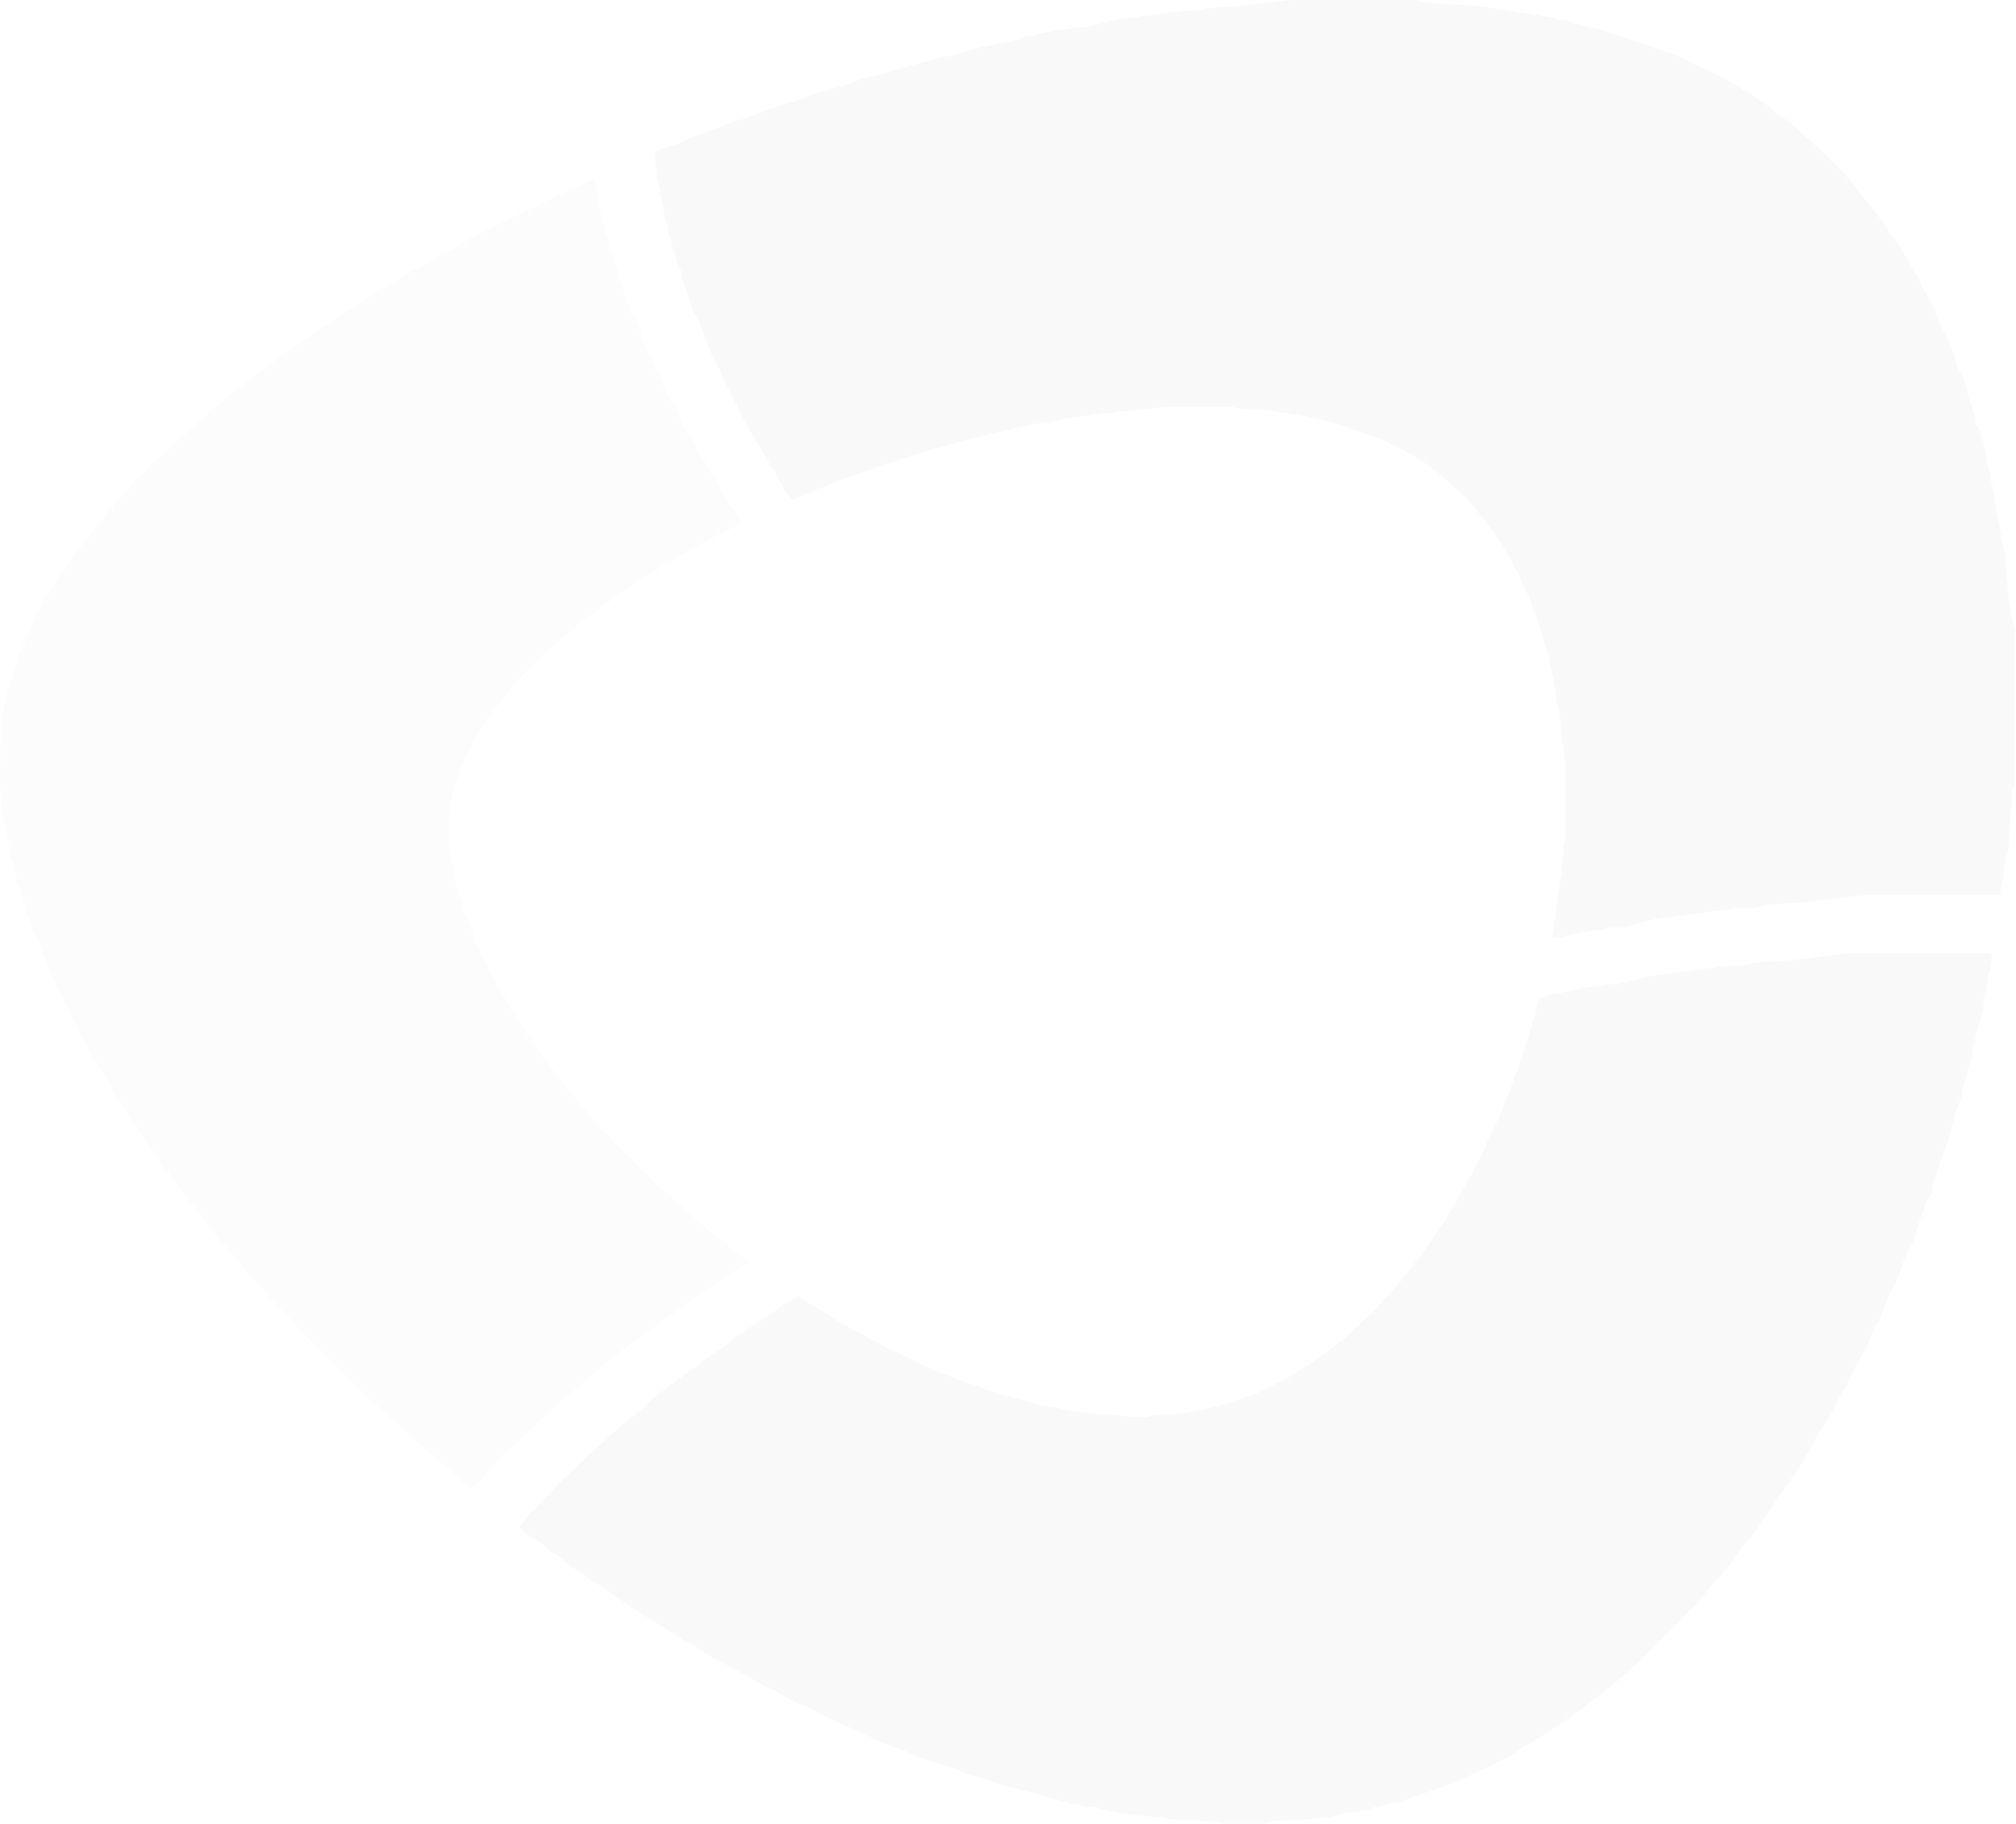 <svg width="577" height="522" viewBox="0 0 577 522" fill="none" xmlns="http://www.w3.org/2000/svg">
<g opacity="0.1">
<path fill-rule="evenodd" clip-rule="evenodd" d="M170.04 51.147L166.154 53.074C163.633 53.968 162.898 54.673 160.955 55.378C159.012 56.083 159.064 55.754 157.541 56.882C155.913 58.057 135.275 67.506 131.494 70.045C130.338 70.797 129.918 71.314 128.5 71.878C124.772 73.383 122.776 75.216 119.1 77.049C117.839 77.708 117.157 77.802 115.896 78.742L109.857 82.55C108.439 83.443 107.914 83.443 106.706 84.336C105.341 85.464 102.978 86.874 100.929 88.05C99.879 88.708 98.986 89.131 97.883 89.883C96.623 90.776 96.255 91.293 95.1 91.999C92.579 93.55 91.319 94.114 89.166 95.853C88.168 96.653 87.118 97.076 86.12 97.781C85.122 98.533 84.65 99.238 83.494 100.037C81.656 101.354 79.766 102.2 77.875 103.845C76.667 104.879 76.615 105.114 75.092 106.008L66.637 112.213C64.904 113.576 63.223 115.269 61.543 116.82C59.862 118.324 58.129 119.453 56.343 121.051C51.932 125 40.379 135.53 36.755 139.949C35.81 141.077 35.39 141.406 34.287 142.346C33.342 143.24 32.816 144.133 32.186 145.073L21.473 158.518C20.685 159.74 20.738 160.116 19.74 161.244C18.217 162.984 17.272 165.24 15.906 166.933C14.541 168.625 10.13 176.758 9.079 179.202L6.926 184.185C4.983 188.416 5.246 188.698 4.353 190.814C3.88 191.942 4.09 191.331 3.828 192.553L1.57 199.84C0.572 205.857 0.047 210.088 0.047 216.481C0.047 219.49 -0.058 222.781 0.047 225.695C0.152 227.435 0.519 227.999 0.519 229.973C0.519 233.264 1.727 238.012 2.462 241.444C2.725 242.572 2.777 244.405 3.198 245.487C4.143 247.602 3.513 246.897 3.933 249.012C4.195 250.188 4.353 249.858 4.616 250.799C4.878 251.598 4.773 252.021 4.983 252.773C5.298 253.807 5.456 253.431 5.666 254.371C6.401 257.568 6.454 256.252 6.979 257.944C7.241 258.743 7.084 259.166 7.294 259.966C7.451 260.53 8.187 262.739 8.502 263.397L10.287 268.757C10.707 269.462 10.865 269.18 11.285 270.12L13.806 276.748C14.383 278.018 14.541 278.817 15.119 280.18C15.801 281.637 16.116 281.59 16.799 283.283L19.005 288.172C20.265 290.663 21.998 293.437 22.996 296.163L29.981 307.916C31.031 309.279 32.396 312.194 33.447 314.074C34.182 315.391 34.865 315.579 35.495 316.754C37.648 320.656 40.536 324.369 42.794 328.271C43.687 329.776 44.107 329.447 45.053 330.904C45.63 331.797 45.893 332.925 46.786 333.96L61.28 352.858C62.698 354.832 64.273 356.054 65.691 358.123C66.689 359.533 67.109 359.533 68.055 360.614C69.42 362.26 70.943 364.845 72.203 366.02C75.407 369.029 79.713 374.435 81.394 375.893C82.444 376.786 82.759 377.303 83.757 378.384C89.638 384.824 96.571 391.5 102.925 397.705C103.818 398.598 104.343 399.445 105.236 400.197L133.174 424.783L134.75 426.24L135.38 425.582C136.693 424.454 137.218 424.031 138.321 422.715C142.627 417.449 156.386 404.898 161.638 400.197C163.738 398.316 165.839 396.953 167.782 395.167C169.83 393.333 171.773 391.312 173.874 389.667L183.957 382.286C185.795 381.252 185.847 380.97 187.265 379.747C189.523 377.773 191.729 376.739 193.987 375.187C195.3 374.247 195.878 373.401 197.086 372.508C198.294 371.662 199.554 371.192 200.709 370.251C203.23 368.183 204.753 367.525 207.746 365.644C209.112 364.798 209.584 364.187 211.055 363.106C212.315 362.26 213.313 361.743 214.521 361.084H214.468C213.891 360.567 213.576 360.614 212.893 360.144L203.808 352.952C203.335 352.576 202.862 352.105 202.39 351.682L186.898 338.096C186.425 337.626 186.162 337.203 185.637 336.686C182.119 333.254 178.285 329.588 175.029 326.015C174.504 325.404 174.294 325.122 173.716 324.605C172.771 323.805 170.408 320.797 168.622 319.151C167.939 318.493 167.099 317.036 166.311 316.143C165.786 315.579 165.576 315.579 165.051 314.779C164.211 313.604 163.371 312.946 162.583 311.865L154.548 301.382C154.075 300.817 153.918 300.206 153.603 299.736C153.078 298.89 152.815 299.078 152.342 298.232C151.082 296.116 149.506 294.048 148.299 291.886C147.984 291.227 147.563 291.133 147.143 290.381C146.618 289.347 145.83 287.749 145.253 286.996L141.367 280.462C140.841 278.958 139.896 277.453 139.161 276.043L137.953 273.364C137.585 272.423 137.375 272.423 137.06 271.624C136.693 270.872 136.588 270.449 136.325 269.697L134.907 266.077C134.645 265.56 134.592 265.701 134.382 265.278L133.384 262.316C133.227 261.987 132.754 260.765 132.701 260.436C132.596 259.966 132.649 259.778 132.544 259.308C132.229 258.367 132.176 259.119 131.809 257.333C131.651 256.816 131.599 257.004 131.441 256.44C131.284 256.017 131.336 255.782 131.231 255.359C131.073 254.842 130.968 254.983 130.811 254.371C130.601 253.196 130.968 253.572 130.443 252.397C130.181 251.786 130.181 250.799 130.023 250.188C129.603 248.26 128.92 245.628 128.973 243.794C128.973 242.76 128.71 242.431 128.71 241.444C128.605 239.845 128.71 238.012 128.71 236.367C128.71 232.794 128.973 230.49 129.55 227.153L130.758 223.063C130.916 222.452 130.811 222.781 131.073 222.123C131.546 220.947 131.389 220.806 132.491 218.456L133.699 215.682C134.277 214.366 136.693 209.853 137.48 208.913C138.216 207.972 138.741 206.75 139.581 205.763C140.106 205.152 140.106 204.917 140.579 204.259L146.461 196.784C146.828 196.314 147.091 195.797 147.668 195.327C148.246 194.763 148.509 194.575 148.981 193.963C151.029 191.519 157.384 185.69 159.852 183.48C160.85 182.634 161.795 181.976 162.74 181.177C163.633 180.331 164.578 179.343 165.576 178.591L170.25 175.159C171.09 174.689 171.09 174.548 171.773 173.984C172.823 173.091 173.874 172.621 174.872 171.869C175.502 171.446 175.764 171.023 176.342 170.646C176.92 170.223 177.497 169.988 178.023 169.565C179.23 168.578 179.913 168.296 181.278 167.403C181.961 167.027 182.171 166.745 182.854 166.275C183.432 165.851 183.957 165.569 184.534 165.24C185.69 164.582 186.95 163.783 187.738 163.172C188.368 162.702 188.683 162.702 189.471 162.185L192.832 160.069C193.515 159.552 193.935 159.505 194.617 159.129C196.613 158.142 197.768 157.108 199.817 156.308C200.604 155.979 200.814 155.697 201.445 155.274C202.862 154.334 208.534 151.607 212.368 149.774C211.79 148.834 211.212 147.894 210.74 146.953C209.952 145.59 209.164 145.355 208.219 143.757C207.011 141.547 205.383 138.069 204.175 136.423L195.825 122.414C194.67 119.17 192.569 115.927 191.046 112.965L188.473 107.136C187.58 105.114 187.265 105.161 186.478 103.422C185.742 101.777 185.532 100.884 184.902 99.332L181.856 91.481C181.384 90.353 181.173 90.682 180.701 89.789L178.548 83.443C178.233 82.691 177.287 80.058 177.13 79.4C176.867 78.366 177.077 77.943 176.762 76.955C176.079 74.934 176.079 76.485 175.187 72.725C174.924 71.549 174.767 72.019 174.399 70.797C174.084 69.904 174.241 69.387 173.979 68.447C173.664 67.318 173.401 67.694 173.139 66.284C172.613 63.793 173.401 64.639 172.298 62.1C171.721 60.831 171.668 58.669 171.406 57.352C170.985 55.472 170.46 53.309 170.04 51.147V51.147Z" fill="#E0E0E0"/>
<path fill-rule="evenodd" clip-rule="evenodd" d="M572.573 256.111L573.939 246.051C573.991 243.371 574.464 244.499 574.884 242.995C575.041 242.337 574.831 236.414 575.619 232.089C575.987 230.349 575.041 225.789 576.564 224.849V179.72C575.567 178.403 573.939 162.608 573.991 160.963C574.044 158.236 574.149 158.753 573.256 156.403L570.105 138.445C569.422 136.799 570 136.141 569.107 134.12L567.847 127.209C567.689 126.175 567.427 126.41 567.112 125.376C566.796 124.389 567.059 124.013 566.691 123.119C566.219 121.85 566.061 122.743 565.589 121.474C565.273 120.534 565.536 120.111 565.221 119.124C564.853 118.089 564.801 118.842 564.538 117.29C564.276 115.833 564.381 116.162 563.908 115.034L562.175 109.11C561.807 108.264 561.86 108.076 561.492 107.136C560.967 105.773 561.02 106.619 560.442 105.397C559.759 103.845 559.602 102.952 559.129 101.307C557.869 96.982 555.19 93.644 554.14 89.977C553.195 86.969 551.882 85.041 550.517 82.785C549.834 81.704 549.519 80.387 548.836 79.306L544.792 72.443C541.851 67.177 542.534 69.81 540.539 66.096C539.016 63.229 533.501 56.929 531.243 53.733C527.62 48.655 519.27 41.369 514.596 37.091C509.554 32.531 510.237 33.988 508.346 32.484C507.454 31.779 506.508 30.604 505.458 29.851C504.303 29.052 503.252 28.535 502.045 27.595C500.417 26.232 495.69 23.928 495.218 23.552C493.905 22.612 492.907 22.142 491.594 21.531L480.408 16.078L461.345 9.496C458.614 8.885 458.772 8.509 454.465 7.757C453.31 7.569 453.467 7.334 452.365 7.099C450.999 6.816 451.104 7.193 449.896 6.628C448.741 6.158 449.266 5.97 448.006 5.735C447.061 5.594 446.64 5.735 445.643 5.547C444.382 5.265 445.012 5.077 443.332 4.889L426.212 2.209C421.748 1.175 407.884 1.457 405.468 0H369.442L355.736 1.598C352.375 2.115 349.381 2.021 346.073 2.35C344.445 2.492 343.657 3.056 342.029 3.15C340.296 3.244 338.511 2.962 337.04 3.338L319.29 5.688C317.399 5.923 317.294 6.393 315.351 6.675C313.671 6.91 312.83 7.334 311.412 7.663C309.679 8.086 308.577 7.569 306.686 8.086C305.163 8.556 303.85 8.415 302.222 8.744L298.441 9.543C296.655 9.825 297.181 10.154 294.292 10.342C291.509 10.53 293.084 11.235 290.301 11.611L277.855 14.197C277.487 14.244 273.181 15.936 270.083 16.312C268.665 16.5 269.242 16.407 267.929 16.783L250.599 21.672C243.825 22.941 244.035 24.069 241.094 24.68C238.363 25.197 237.943 25.668 235.527 26.232C234.529 26.514 234.372 26.373 233.532 26.749L228.175 28.817C226.494 29.428 225.812 29.334 224.236 29.851L216.937 32.531C215.781 33.001 214.258 33.518 213.26 33.847C211.895 34.317 210.95 34.505 209.479 35.023L198.924 39.065C197.243 39.676 196.718 39.77 195.405 40.57C193.935 41.416 193.515 41.416 191.677 41.886C190.311 42.215 188.841 42.92 187.423 43.625C187.475 44.142 187.58 44.801 187.58 45.6C187.528 49.361 188.893 54.72 189.733 58.575C189.996 59.844 190.049 61.912 190.574 63.087C191.624 65.485 190.941 64.733 191.361 67.083C191.677 68.4 191.887 68.071 192.149 69.105C192.464 69.998 192.307 70.515 192.569 71.314C192.937 72.443 193.094 72.067 193.305 73.148C194.145 76.721 194.197 75.216 194.827 77.191C195.143 78.084 194.932 78.507 195.195 79.447C195.3 80.058 196.193 82.55 196.508 83.302L198.556 89.319C198.976 90.118 199.186 89.836 199.659 90.871L202.495 98.298C203.125 99.755 203.282 100.649 204.018 102.2C204.753 103.845 205.068 103.798 205.908 105.679L208.377 111.226C209.794 114.046 211.738 117.102 212.84 120.158L220.718 133.415C221.926 134.966 223.449 138.257 224.604 140.325C225.392 141.782 226.127 142.065 226.81 143.146L227.282 142.911L230.013 141.735C231.588 141.171 233.216 140.09 234.792 139.667C235.79 139.385 236.052 139.432 236.84 138.962C237.575 138.492 237.89 138.445 238.783 138.116L244.665 135.859C245.453 135.577 245.978 135.483 246.766 135.201C247.291 135.06 248.131 134.731 248.761 134.496L252.805 132.992C253.698 132.709 254.065 132.757 255.011 132.427L257.951 131.299C258.424 131.111 258.529 131.158 259.054 131.017C260.42 130.688 260.63 130.453 262.153 130.124C263.781 129.795 263.676 129.184 267.404 128.479L277.015 125.799C277.697 125.564 277.382 125.611 278.222 125.517C279.903 125.282 282.319 124.342 282.529 124.342L289.408 122.884C290.931 122.696 290.091 122.32 291.614 122.226C293.242 122.085 292.927 121.944 293.872 121.756L296.025 121.333C296.866 121.145 297.601 121.192 298.441 120.957C299.544 120.675 300.122 120.957 301.067 120.722C301.855 120.534 302.327 120.299 303.272 120.158C304.323 120.017 304.375 119.782 305.478 119.641L315.299 118.324C316.086 118.136 317.084 118.277 318.029 118.23C318.922 118.183 319.395 117.854 320.288 117.76C322.126 117.619 323.806 117.619 325.644 117.384L333.206 116.491H353.162C354.528 117.29 362.195 117.102 364.663 117.713L374.116 119.171C375.061 119.312 374.694 119.406 375.429 119.547C375.954 119.688 376.217 119.594 376.689 119.688C377.425 119.782 377.162 119.923 377.74 120.158C378.422 120.44 378.37 120.252 379.105 120.393C379.735 120.534 379.63 120.675 380.261 120.769C382.676 121.192 382.571 121.427 384.094 121.709L394.65 125.376L400.847 128.385C401.582 128.714 402.107 128.996 402.842 129.513C403.157 129.701 405.731 131.017 406.676 131.769C407.306 132.286 407.884 132.568 408.514 132.992C409.092 133.415 409.617 134.073 410.142 134.449C411.192 135.295 410.825 134.496 413.556 137.034C416.181 139.385 420.803 143.428 422.798 146.248C424.059 147.988 427.105 151.514 427.945 153.065C429.048 155.133 428.68 153.676 430.308 156.591L432.566 160.398C432.934 161.01 433.091 161.715 433.459 162.326C434.247 163.595 434.982 164.629 435.455 166.322C436.085 168.343 437.555 170.177 438.238 172.574C438.5 173.467 438.606 173.984 438.973 174.831C439.288 175.536 439.288 175.066 439.551 175.818C439.761 176.335 439.761 176.429 439.971 176.899L440.916 180.19C441.126 180.801 441.074 180.613 441.231 181.412C441.389 182.305 441.441 181.882 441.599 182.446C441.809 183.01 441.651 183.245 441.861 183.715C442.072 184.421 442.177 183.95 442.439 184.656C442.649 185.126 442.492 185.361 442.649 185.925C442.859 186.489 442.964 186.348 443.069 186.912L443.752 190.72C444.277 191.848 443.962 192.224 444.33 193.117L446.063 203.084C446.588 204.353 446.483 204.118 446.483 205.622C446.483 206.515 447.323 215.259 447.901 216.011V240.974C447.061 241.491 447.586 244.029 447.376 245.017C446.956 247.367 447.061 250.658 446.956 251.034C446.745 251.88 446.483 251.269 446.483 252.726L444.277 268.475L444.907 268.428C448.373 268.193 447.691 267.817 449.791 267.487L454.36 266.547C456.251 266.124 457.826 266.265 459.612 265.748C461.922 265.09 463.183 265.748 465.284 265.231C466.964 264.855 467.909 264.385 469.957 264.056C472.216 263.727 472.373 263.163 474.684 262.927L495.795 260.107C497.528 259.637 499.681 260.013 501.677 259.872C503.62 259.731 504.618 259.12 506.561 258.932C510.447 258.509 514.071 258.603 518.009 258.038L534.342 256.111H572.573V256.111Z" fill="#BDBDBD"/>
<path fill-rule="evenodd" clip-rule="evenodd" d="M350.169 522H361.46C363.823 520.543 372.646 521.248 376.532 520.449C378.212 520.12 378.475 520.261 380.261 520.12C382.256 520.026 381.836 519.649 383.569 519.132C384.567 518.85 386.247 518.85 387.403 518.662C388.663 518.427 389.871 518.239 391.184 518.004C393.127 517.628 391.814 517.44 394.177 517.158L400.899 515.607C402.527 515.09 403.105 514.76 404.155 514.431L416.601 510.2L432.986 502.162C434.037 501.457 434.142 501.033 435.35 500.375C441.704 496.944 451.367 490.315 457.354 485.567C459.087 484.204 459.717 483.452 461.765 481.994C465.021 479.691 479.83 465.4 482.299 462.25C483.611 460.511 485.239 459.759 486.29 458.301C487.76 456.28 489.913 453.459 491.856 451.767C493.117 450.686 492.592 450.451 493.589 449.369C494.272 448.523 494.64 448.523 495.428 447.442L498.631 442.741C500.259 440.814 500.206 441.378 502.412 438.275L512.128 423.937C512.758 422.95 513.335 422.527 513.913 421.633C516.066 418.39 520.635 409.787 522.841 406.543C524.259 404.522 524.416 403.77 525.624 401.513C526.097 400.667 526.622 399.727 527.095 398.881C528.88 395.637 527.725 398.457 529.825 393.756C531.453 390.137 533.817 386.846 535.129 383.461C535.339 382.991 535.55 382.474 535.76 381.91C536.6 379.559 536.075 380.453 537.808 377.914L541.274 369.546C541.746 368.277 542.482 367.948 543.795 364.14C544.267 362.777 545.107 360.144 545.895 358.546C546.42 357.418 546.578 356.901 547.313 355.866C548.153 354.55 547.733 354.268 548.311 352.858L551.252 344.302C554.088 339.648 552.512 341.152 553.3 338.52C553.405 338.191 554.245 336.122 554.403 335.652L555.821 330.998C556.083 330.246 555.978 330.152 556.346 329.447C556.923 328.13 556.976 328.742 557.449 326.861C557.816 325.31 558.079 325.686 558.341 323.57C558.551 321.502 558.814 322.442 559.182 320.891C559.339 320.139 559.234 319.857 559.444 319.104C560.389 315.767 561.282 315.72 561.702 311.489L564.328 302.463C564.748 301.053 564.276 300.394 564.801 298.937C565.326 297.527 565.273 297.762 565.589 296.069C565.904 294.424 566.061 294.142 566.586 293.014C566.849 292.356 567.847 287.232 567.847 286.479C567.794 283.941 567.952 284.881 568.582 283.33C569.002 282.108 568.582 280.838 568.845 279.569C569.16 277.736 569.527 278.958 569.685 276.607L570.21 273.129C570 273.035 569.842 272.988 569.737 272.894H529.09L513.703 274.727C509.922 275.244 506.508 275.15 502.832 275.526C500.994 275.714 500.049 276.325 498.263 276.419C496.32 276.56 494.272 276.231 492.644 276.654L472.688 279.334C470.483 279.569 470.378 280.086 468.224 280.415C466.281 280.697 465.336 281.12 463.813 281.543C461.817 281.966 460.61 281.402 458.456 282.013C456.723 282.484 455.253 282.343 453.415 282.766L449.161 283.659C447.166 283.941 447.796 284.317 444.54 284.505C441.599 284.74 442.912 285.445 440.601 285.868L439.656 288.971C439.446 291.321 438.973 291.321 438.395 293.155C438.29 293.578 438.343 293.766 438.29 294.189C438.08 295.035 437.923 294.518 437.818 295.646C437.66 296.822 437.555 296.587 437.293 297.48C437.03 298.514 437.03 298.185 436.715 298.89C436.505 299.313 436.557 299.36 436.452 299.783L435.612 302.322C435.56 302.604 435.087 303.732 435.034 303.92C434.614 305.378 435.455 304.531 433.879 307.117L432.251 311.865C431.936 312.664 432.199 312.805 431.673 313.51C431.306 314.121 431.201 314.356 430.938 315.015C430.518 315.908 429.993 317.365 429.73 318.117C429.048 320.233 428.628 320.421 428.365 321.126L426.422 325.733C425.477 327.143 425.792 326.673 425.319 327.942C425.214 328.271 425.056 328.553 424.951 328.789C424.216 330.669 422.956 332.502 422.011 334.524C420.855 337.109 421.485 335.558 420.488 337.344C420.277 337.814 419.962 338.332 419.7 338.802C419.017 340.024 418.912 340.447 418.177 341.575C416.916 343.362 414.396 348.157 413.24 349.943C412.873 350.413 412.558 350.695 412.243 351.212L406.833 359.157C405.626 360.896 405.626 360.567 404.785 361.602L403 364.234C402.527 364.845 402.317 364.845 401.95 365.268C401.424 365.879 401.687 366.02 401.004 366.632C399.901 367.572 398.746 369.123 397.906 370.251C397.328 371.051 396.435 371.474 395.7 372.414C394.335 374.2 386.142 382.098 384.357 383.367C383.201 384.166 382.834 384.59 381.888 385.342C378.58 387.974 373.223 391.641 369.705 393.521C369.022 393.897 368.97 394.133 368.392 394.556L359.307 398.975L352.427 401.325C351.849 401.513 351.534 401.701 350.642 401.983L346.913 402.829C345.6 402.97 346.335 403.111 345.232 403.3C344.55 403.441 343.867 403.535 343.184 403.676C342.502 403.77 341.556 403.77 341.031 403.958C340.086 404.24 340.349 404.428 339.193 404.475C338.248 404.522 338.09 404.475 337.145 404.663C334.992 405.086 330.108 404.71 328.795 405.509H322.546C321.758 405.039 321.39 405.227 320.288 405.18C319.237 405.133 318.817 404.945 317.662 404.945C312.515 404.945 314.353 404.475 312.568 404.475C310.94 404.428 304.533 403.723 302.852 403.064C301.697 402.641 301.749 402.97 300.594 402.782C299.964 402.688 300.069 402.594 299.491 402.453C298.966 402.312 298.756 402.406 298.231 402.265C297.758 402.171 297.968 402.077 297.286 401.936C294.45 401.419 293.557 400.855 292.874 400.761L287.36 399.351C286.1 399.022 286.362 398.881 285.312 398.599C284.577 398.41 284.104 398.269 283.264 398.034C282.634 397.846 282.896 397.893 282.266 397.705C280.848 397.329 280.218 396.812 279.325 396.53C278.432 396.248 278.012 396.201 277.172 395.872C276.542 395.637 275.754 395.496 275.071 395.261C272.603 394.274 273.128 394.227 269.137 392.91C267.404 392.299 261.68 389.338 259.842 388.679C258.897 388.35 258.739 388.115 258.056 387.739C257.006 387.128 255.641 386.658 254.275 386C253.12 385.483 252.017 384.684 250.914 384.119C250.337 383.837 249.654 383.696 248.971 383.32C248.288 382.897 248.078 382.568 247.343 382.192L243.772 380.312C242.564 379.606 241.461 379.23 240.254 378.384C239.571 377.961 239.466 377.679 238.783 377.35C238.048 376.927 237.68 376.786 236.998 376.363L230.276 372.226C229.488 371.803 229.015 371.427 228.49 371.051L226.757 372.038C225.549 372.79 224.551 373.26 223.291 374.106C221.873 375.093 221.453 375.705 220.14 376.504C217.357 378.243 215.886 378.901 213.47 380.876C212.42 381.722 211.212 382.192 210.109 382.991C208.954 383.837 208.376 384.684 207.116 385.53C205.015 387.034 202.915 388.021 200.762 389.855C199.396 390.983 199.396 391.265 197.611 392.252L188.105 399.257C186.162 400.761 184.272 402.735 182.381 404.428C180.491 406.12 178.495 407.389 176.499 409.176C171.563 413.642 158.539 425.535 154.443 430.518C153.445 431.741 152.92 432.117 151.712 433.198C150.609 434.185 150.031 435.219 149.296 436.254L148.561 437.194L152.132 440.014C153.392 440.955 153.97 440.861 155.02 441.707C155.913 442.459 156.596 443.305 157.541 444.057C158.487 444.762 159.484 445.138 160.587 445.938C161.742 446.784 162.11 447.442 163.213 448.194C165.891 450.028 166.416 449.981 168.99 452.237C169.882 452.989 170.88 453.13 172.088 454.023L177.655 457.925C180.018 459.383 180.963 460.417 183.537 461.874L195.668 469.396C196.876 470.148 197.611 470.383 198.924 471.088C200.184 471.746 200.289 472.216 201.497 473.062C203.703 474.52 205.698 475.178 207.904 476.494L214.363 479.926C215.676 480.537 216.096 481.195 217.304 481.853C218.512 482.559 219.72 482.888 220.77 483.405C222.766 484.345 224.761 485.755 226.915 486.789C229.33 487.918 231.851 488.811 233.689 489.845C234.949 490.55 235.212 491.02 236.893 491.631C240.254 492.76 250.547 498.119 253.698 499.2C260.945 501.645 259.999 501.739 264.463 503.431C265.619 503.901 267.089 504.183 268.244 504.606C269.715 505.17 270.45 505.264 272.131 505.781C273.759 506.299 274.809 507.192 277.382 507.897C278.59 508.179 278.117 508.179 279.273 508.508C280.691 508.931 281.531 509.166 282.949 509.542C284.839 510.012 284.314 510.294 286.572 510.859L296.55 513.35C297.811 513.538 299.386 514.572 304.533 515.56C305.741 515.748 305.373 515.936 306.266 516.171C307.211 516.406 307.631 516.265 308.524 516.453C309.574 516.688 309.417 516.876 310.52 517.064C312.568 517.44 312.515 516.782 314.668 517.581C317.609 518.756 329.215 520.073 332.156 520.12C335.412 520.12 332.104 521.013 341.346 520.966C343.499 520.966 344.182 521.295 346.073 521.389C348.068 521.483 348.751 521.154 350.169 522Z" fill="#BDBDBD"/>
</g>
</svg>
